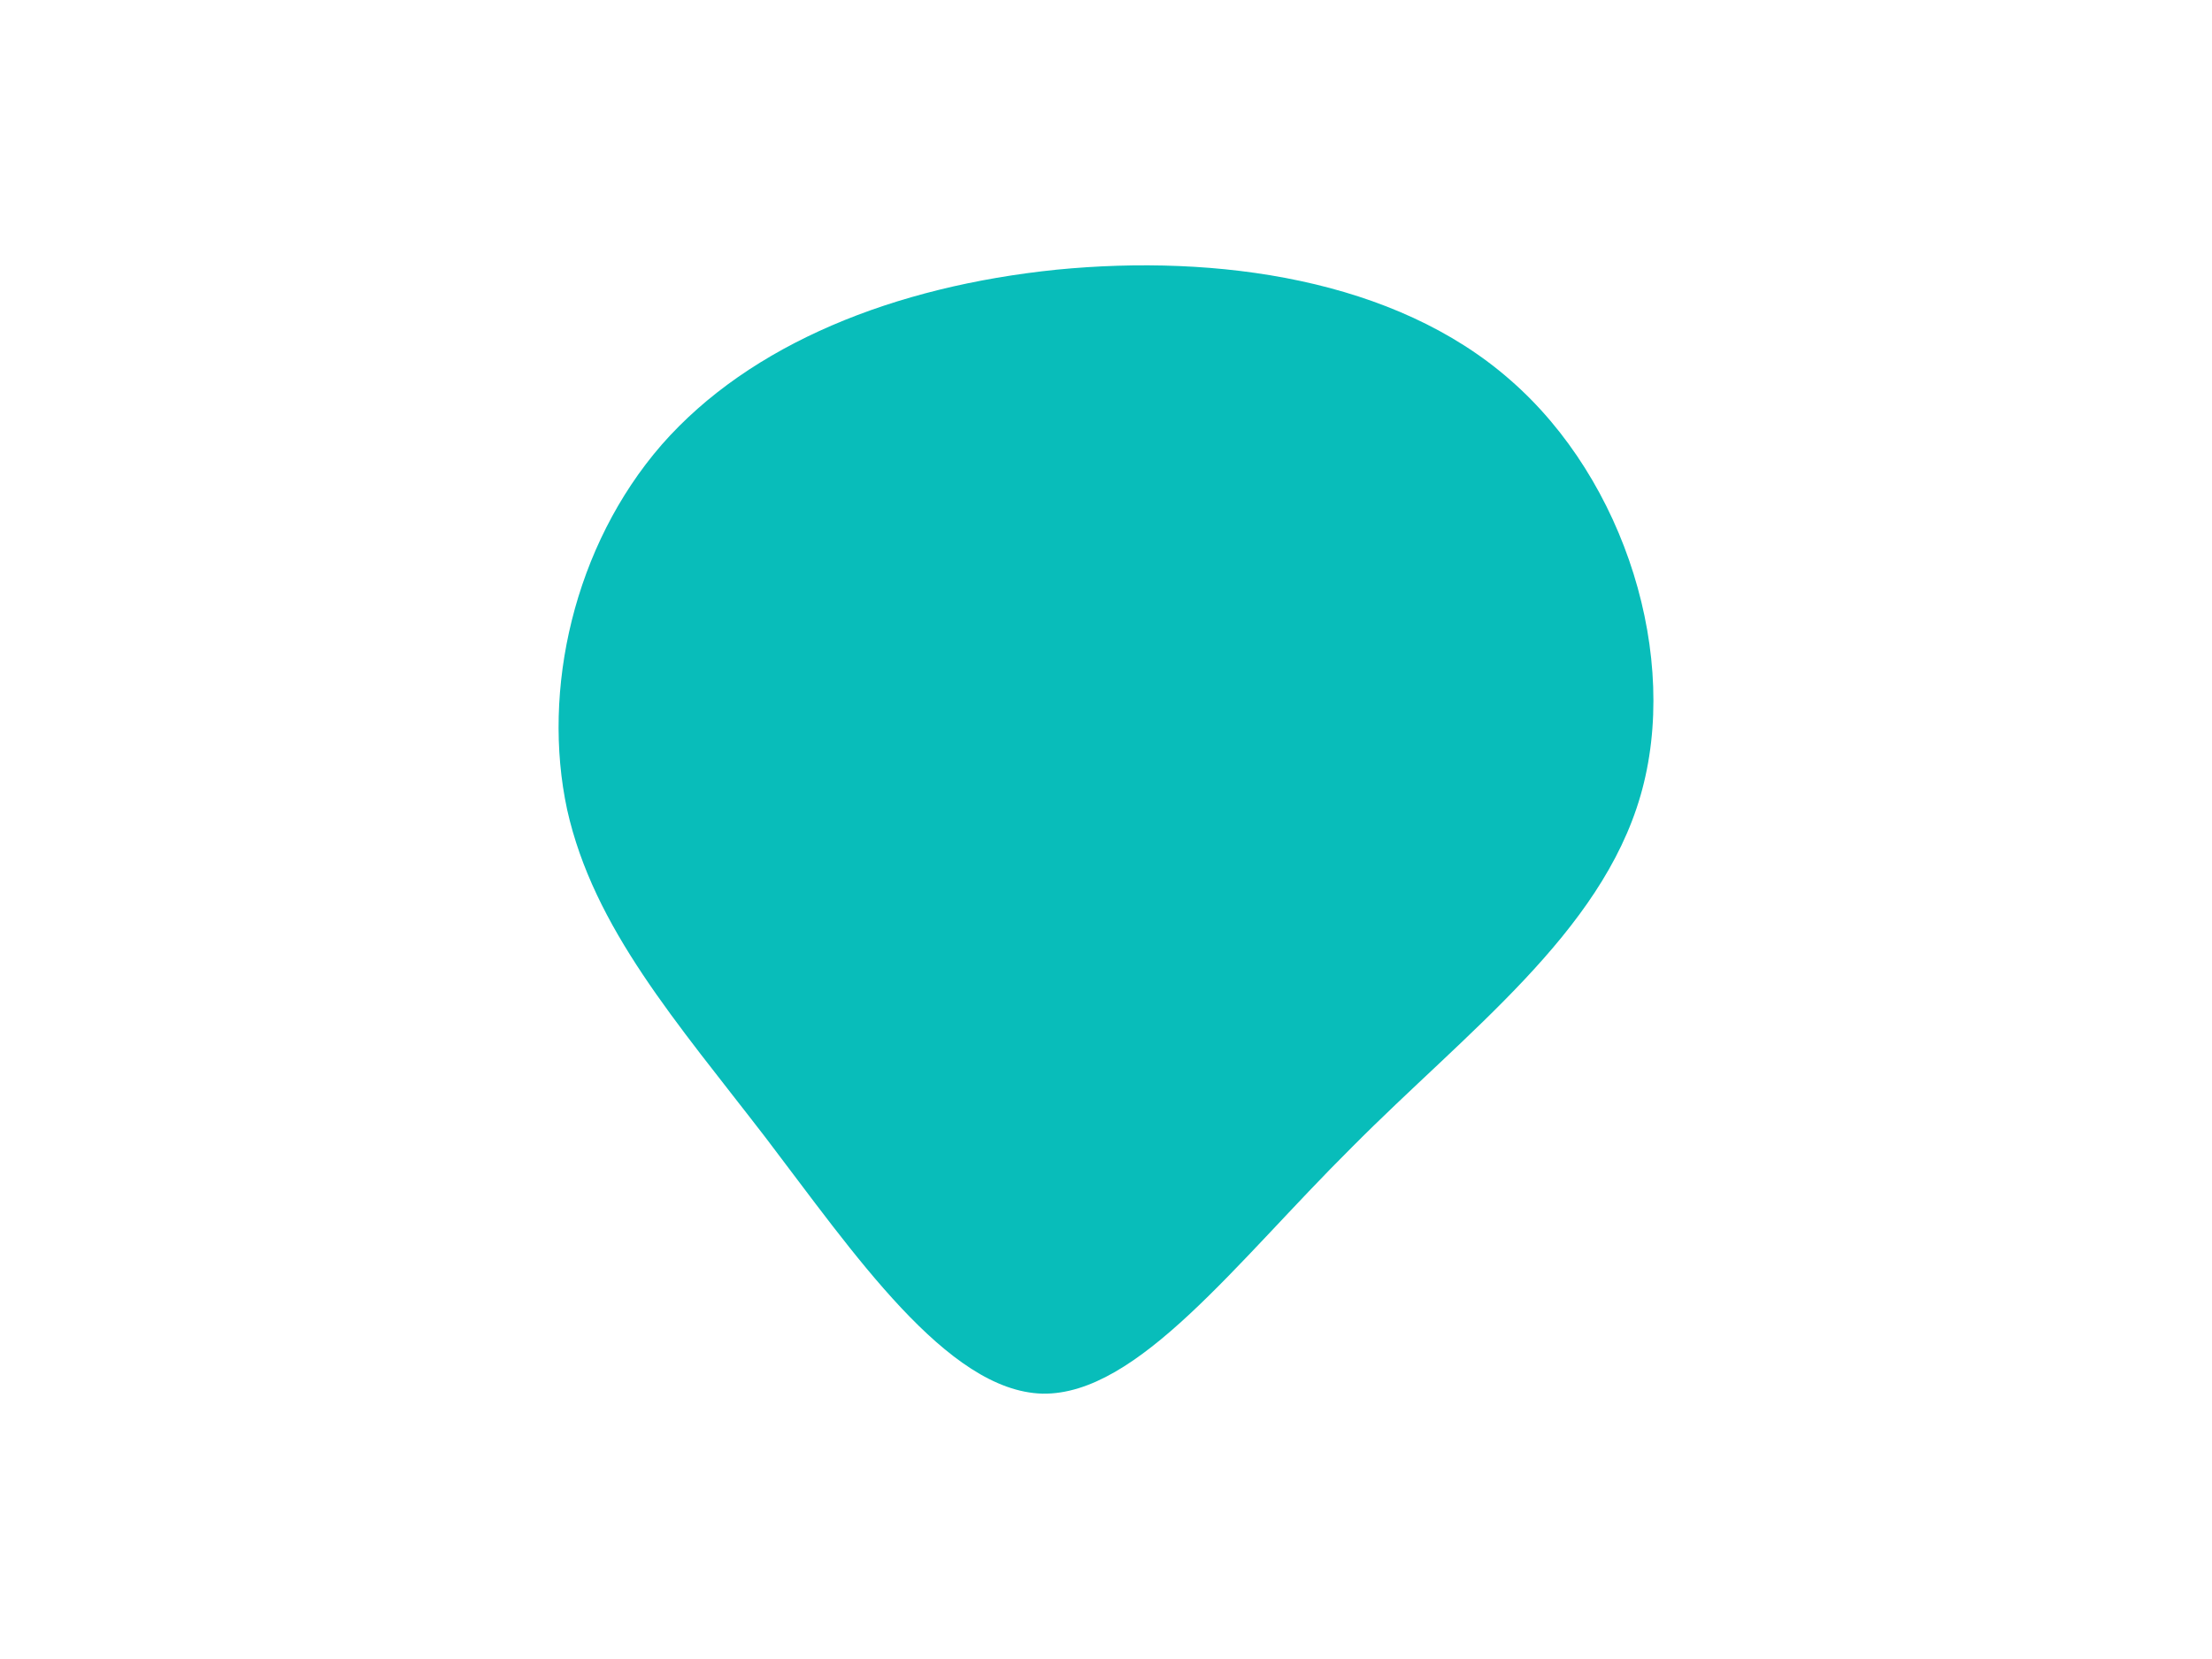 <?xml version="1.0" encoding="utf-8"?>
<!-- Generator: Adobe Illustrator 16.0.0, SVG Export Plug-In . SVG Version: 6.00 Build 0)  -->
<!DOCTYPE svg PUBLIC "-//W3C//DTD SVG 1.1//EN" "http://www.w3.org/Graphics/SVG/1.1/DTD/svg11.dtd">
<svg version="1.1" id="Layer_1" xmlns="http://www.w3.org/2000/svg" xmlns:xlink="http://www.w3.org/1999/xlink" x="0px" y="0px"
	 width="5669.29px" height="4251.969px" viewBox="0 0 5669.29 4251.969" enable-background="new 0 0 5669.29 4251.969"
	 xml:space="preserve">
<path fill="#08BDBA" d="M3870.813,973.942c295.512,257.244,435.826,712.205,333.779,1065.118
	c-102.047,352.915-444.33,603.78-739.842,901.418c-297.639,295.512-548.506,635.67-792.994,631.418
	c-244.487-6.379-484.724-361.418-710.077-656.93c-227.48-295.512-440.079-535.748-508.111-839.765
	c-65.905-306.142,17.008-676.063,242.363-935.433c227.48-259.37,597.401-406.063,1011.968-448.583
	C3120.34,650.793,3575.301,714.572,3870.813,973.942z"/>
</svg>

